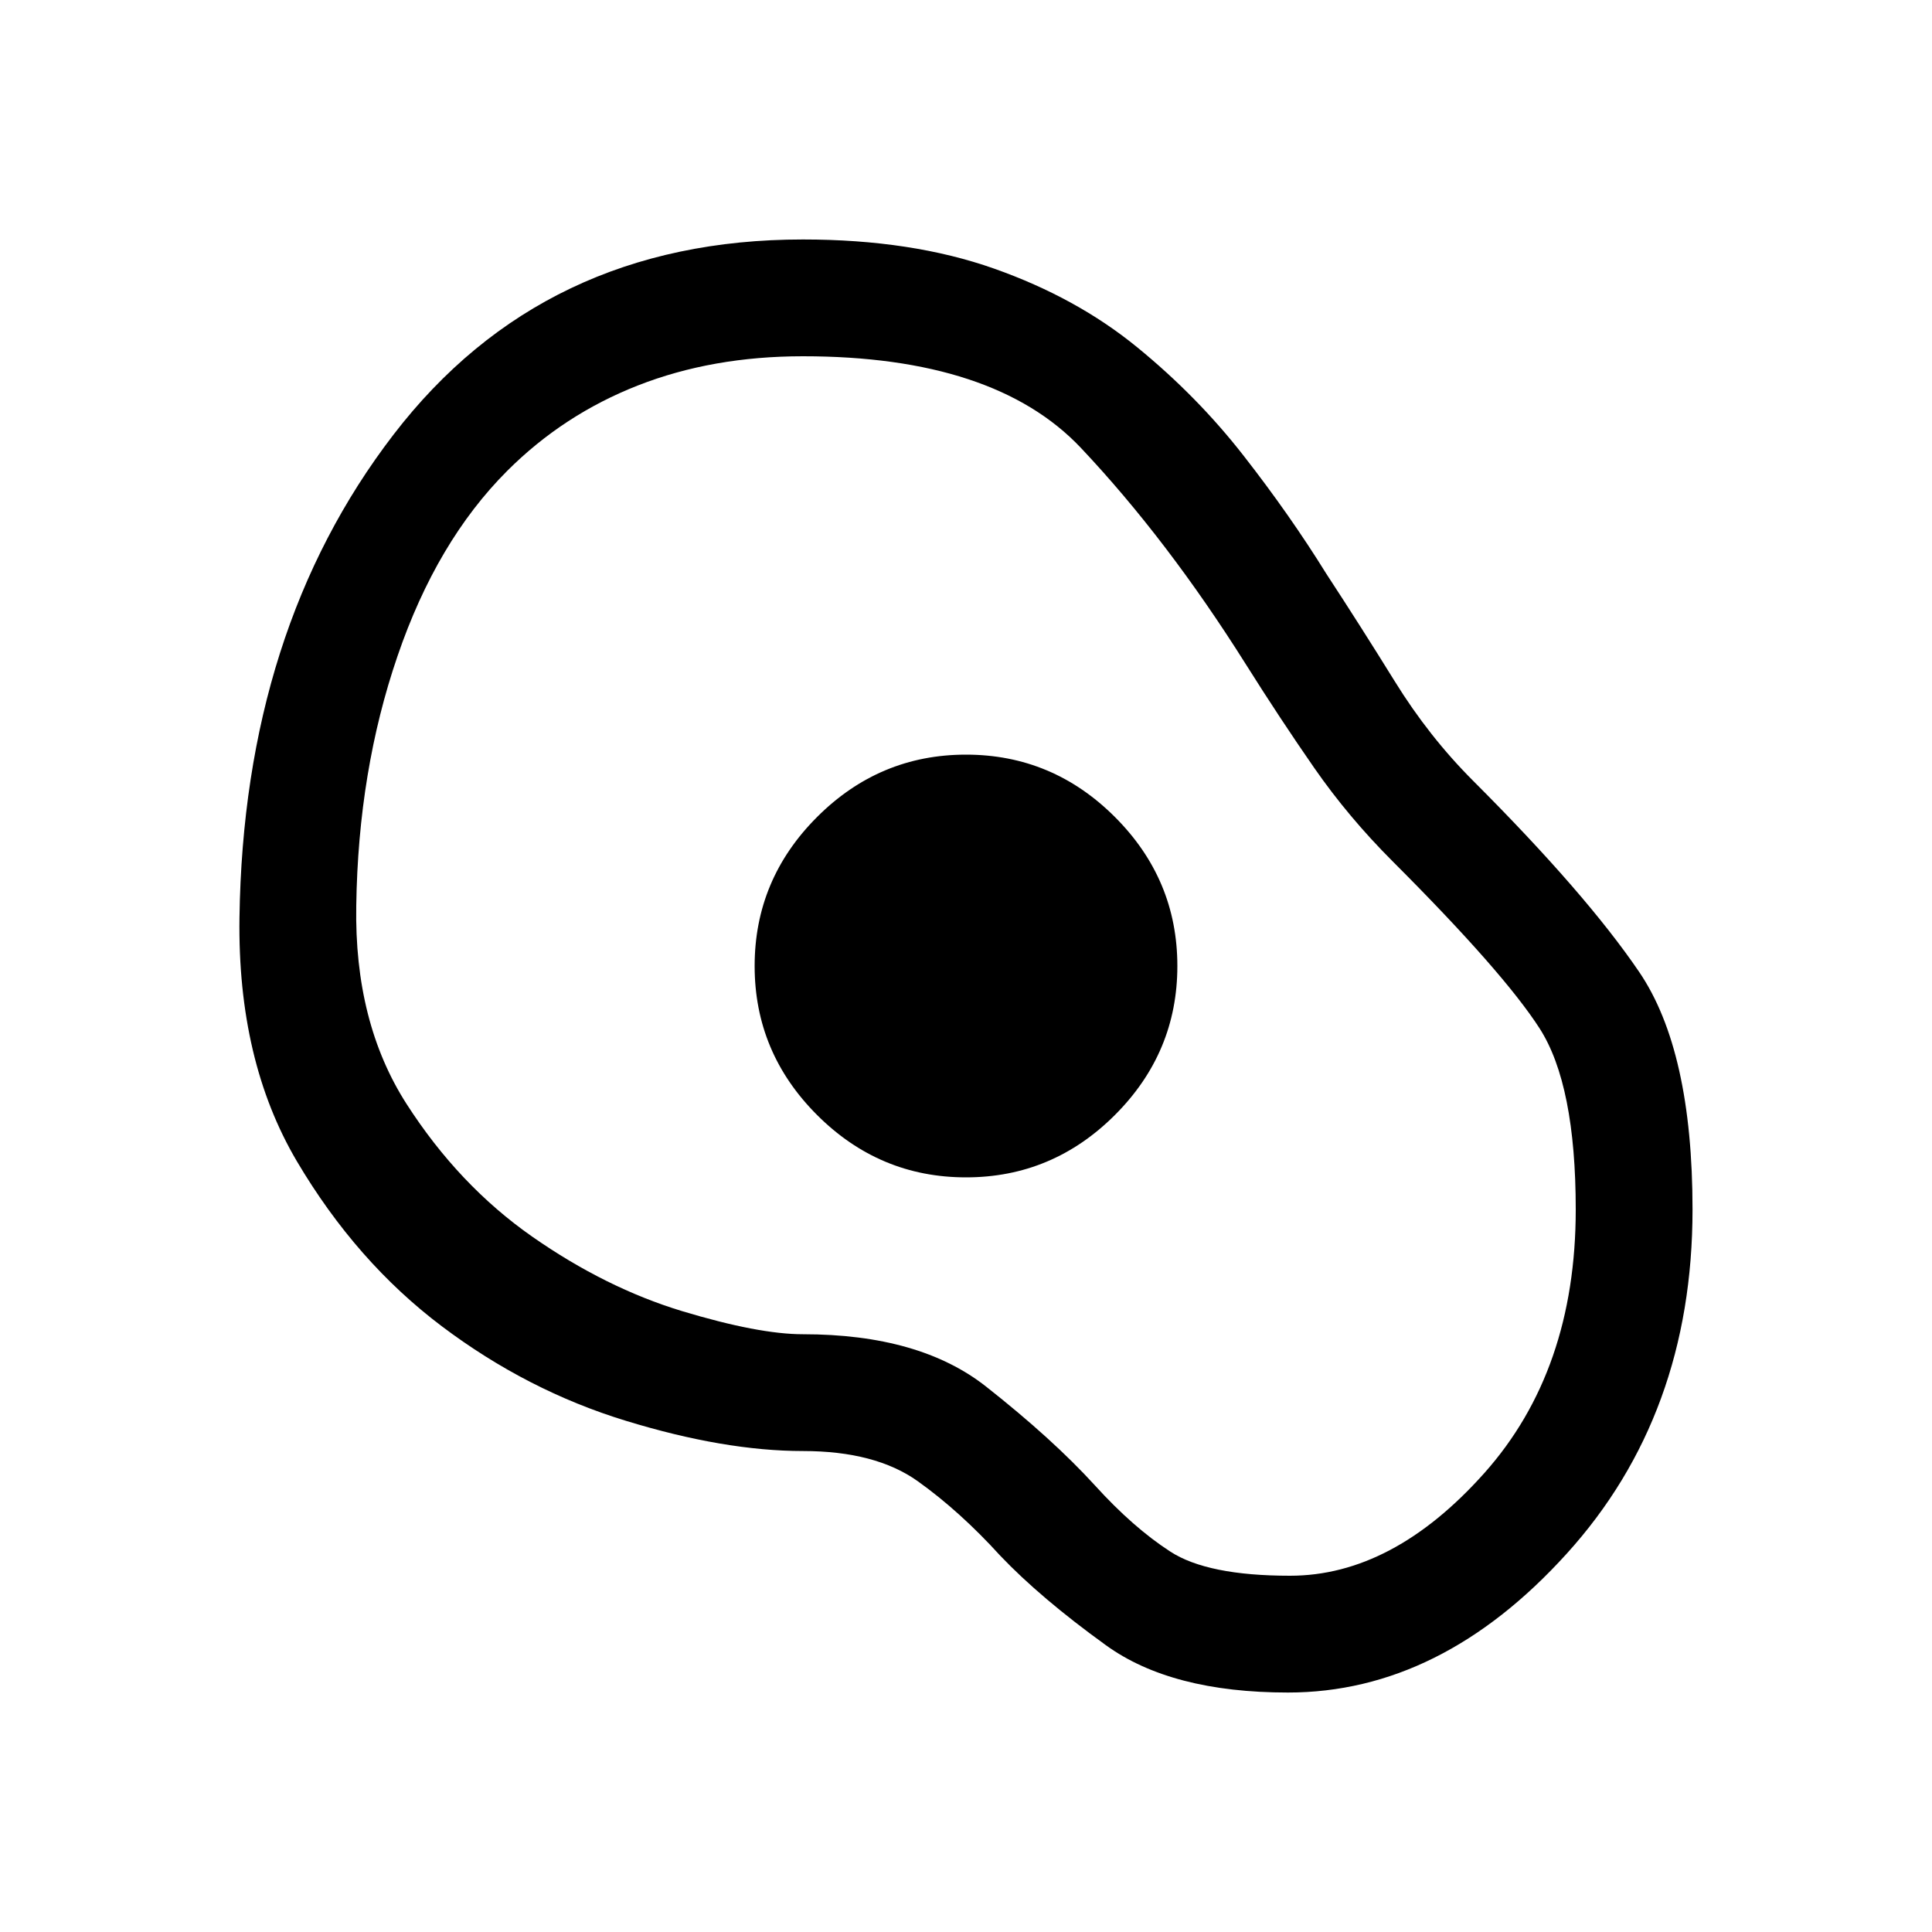 <svg xmlns="http://www.w3.org/2000/svg" height="20" width="20"><path d="M13.333 17.521q-1.208 0-1.885-.49-.677-.489-1.094-.927-.416-.458-.854-.771-.438-.312-1.188-.312-.812 0-1.833-.313-1.021-.312-1.906-.979t-1.5-1.708q-.615-1.042-.594-2.521.042-2.979 1.594-5t4.239-2.021q1.126 0 1.98.302.854.302 1.479.813.625.51 1.104 1.125.479.614.854 1.219.354.541.709 1.114.354.573.812 1.031 1.167 1.167 1.719 1.979.552.813.552 2.459 0 2.125-1.302 3.562-1.302 1.438-2.886 1.438Zm.021-1.209q1.063 0 2.011-1.062.947-1.062.947-2.729 0-1.292-.374-1.875-.376-.584-1.521-1.729-.459-.459-.813-.969-.354-.51-.708-1.073-.813-1.292-1.708-2.24-.896-.947-2.876-.947-.937 0-1.708.302-.771.302-1.354.885-.729.729-1.135 1.917-.407 1.187-.427 2.583-.021 1.208.52 2.052.542.844 1.302 1.375.761.531 1.552.771.792.239 1.25.239 1.209 0 1.896.542.688.542 1.125 1.021.396.437.782.687.385.25 1.239.25ZM10 12.188q.896 0 1.542-.646T12.188 10q0-.896-.646-1.542T10 7.812q-.896 0-1.542.646T7.812 10q0 .896.646 1.542t1.542.646ZM10.021 10Z"/></svg>